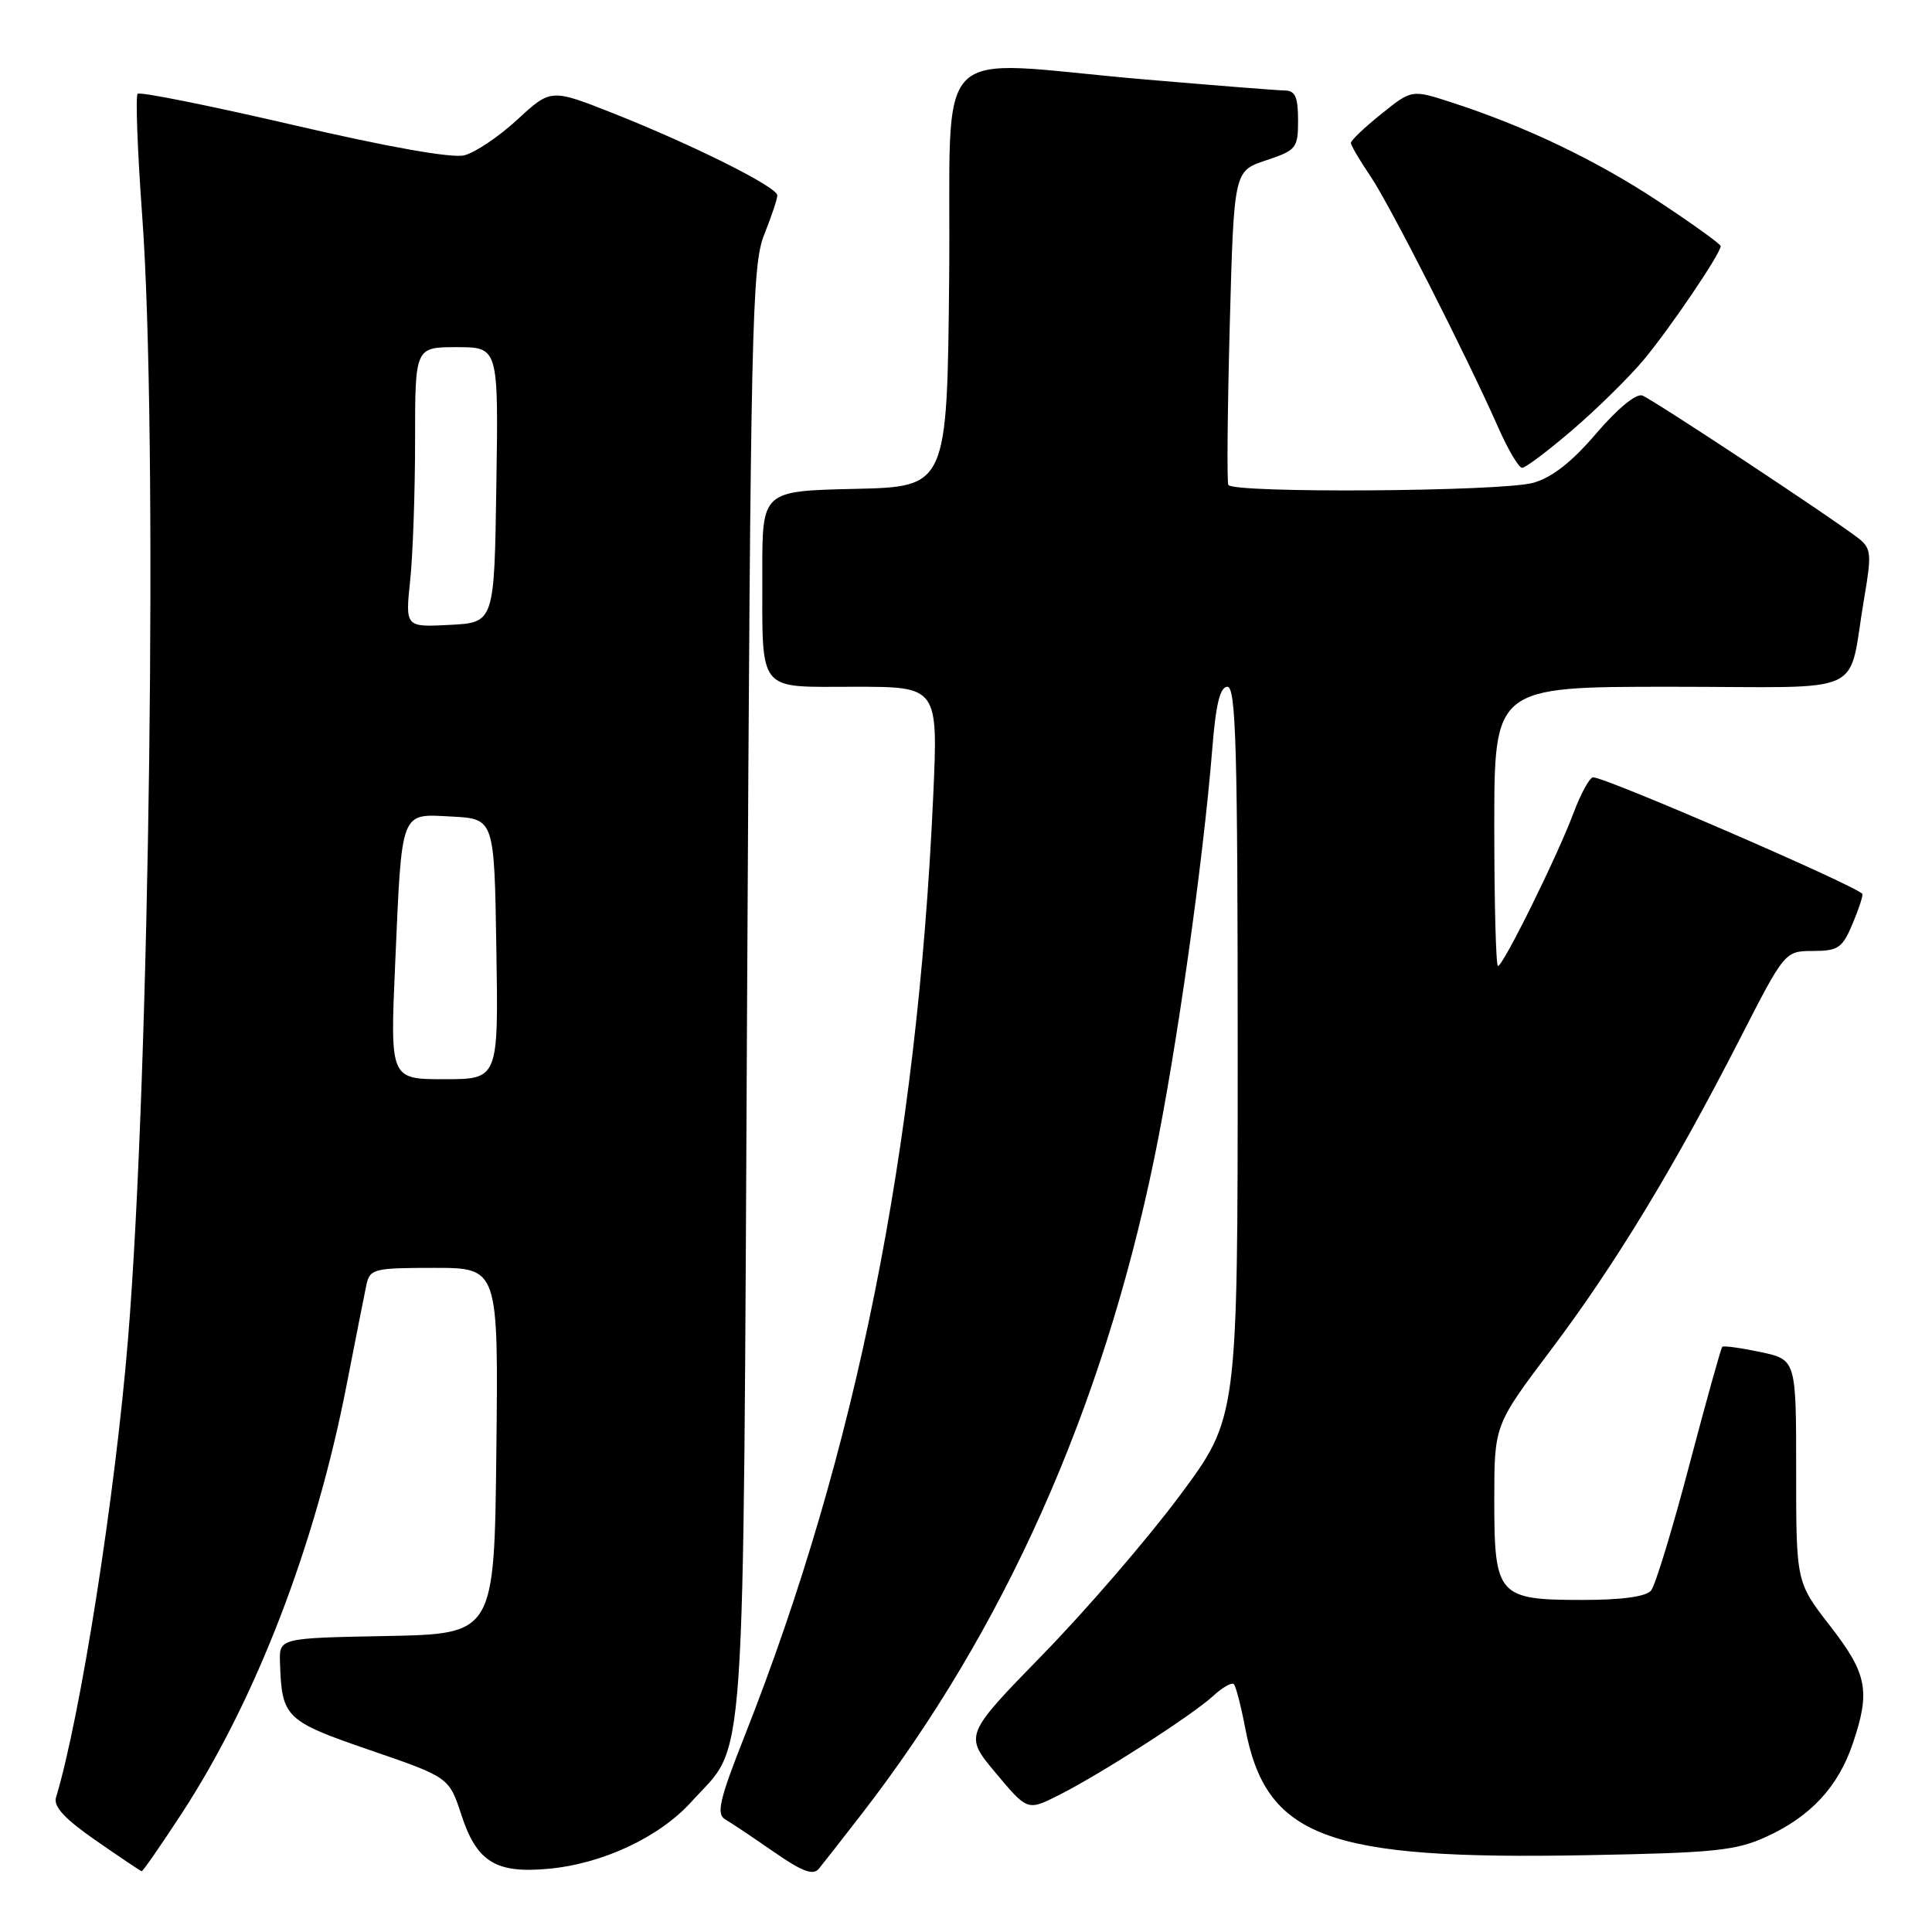 <?xml version="1.0" encoding="UTF-8" standalone="no"?>
<!DOCTYPE svg PUBLIC "-//W3C//DTD SVG 1.1//EN" "http://www.w3.org/Graphics/SVG/1.1/DTD/svg11.dtd" >
<svg xmlns="http://www.w3.org/2000/svg" xmlns:xlink="http://www.w3.org/1999/xlink" version="1.1" viewBox="0 0 256 256">
 <g >
 <path fill="currentColor"
d=" M 114.11 240.45 C 133.02 216.05 146.06 186.87 152.94 153.52 C 155.88 139.29 159.42 114.25 160.63 99.25 C 161.10 93.30 161.67 91.00 162.64 91.00 C 163.77 91.00 164.00 99.33 164.00 139.43 C 164.00 187.86 164.00 187.86 156.32 198.18 C 152.10 203.86 143.94 213.32 138.20 219.21 C 127.75 229.93 127.75 229.93 131.95 234.94 C 136.15 239.96 136.15 239.96 140.33 237.85 C 145.94 235.01 157.97 227.28 160.75 224.72 C 161.98 223.59 163.22 222.88 163.49 223.16 C 163.76 223.43 164.43 226.02 164.98 228.90 C 167.75 243.51 175.68 246.47 210.34 245.82 C 227.24 245.51 230.04 245.22 234.09 243.36 C 239.91 240.69 243.55 236.78 245.48 231.10 C 247.87 224.08 247.44 221.81 242.50 215.45 C 238.00 209.65 238.00 209.65 238.00 194.91 C 238.00 180.16 238.00 180.16 233.26 179.15 C 230.66 178.60 228.38 178.29 228.21 178.46 C 228.03 178.64 226.07 185.69 223.84 194.14 C 221.62 202.59 219.34 210.06 218.78 210.75 C 218.11 211.56 214.93 212.00 209.71 212.00 C 198.47 212.00 198.00 211.47 198.00 198.76 C 198.00 188.83 198.00 188.83 205.49 178.89 C 213.96 167.65 221.74 154.84 230.50 137.74 C 236.50 126.02 236.50 126.02 240.24 126.01 C 243.59 126.00 244.13 125.62 245.50 122.35 C 246.34 120.34 246.91 118.58 246.76 118.43 C 245.46 117.15 212.77 103.00 211.10 103.00 C 210.64 103.00 209.47 105.14 208.49 107.75 C 206.33 113.51 199.17 128.00 198.49 128.00 C 198.22 128.00 198.00 119.67 198.00 109.50 C 198.00 91.00 198.00 91.00 221.42 91.00 C 248.07 91.00 244.72 92.55 247.03 79.16 C 248.01 73.45 247.94 72.67 246.31 71.37 C 243.26 68.95 219.07 52.96 217.62 52.41 C 216.81 52.10 214.34 54.13 211.52 57.42 C 208.27 61.23 205.65 63.28 203.14 63.98 C 198.96 65.14 163.30 65.38 162.76 64.25 C 162.56 63.84 162.65 54.31 162.95 43.08 C 163.50 22.66 163.50 22.66 167.75 21.25 C 171.79 19.90 172.00 19.64 172.00 15.92 C 172.00 12.86 171.62 12.00 170.25 11.99 C 169.29 11.98 160.85 11.31 151.50 10.51 C 122.76 8.03 126.07 4.65 125.77 36.75 C 125.50 64.50 125.50 64.50 113.25 64.78 C 101.00 65.06 101.00 65.06 101.01 75.78 C 101.03 92.04 100.20 91.00 113.27 91.00 C 124.31 91.00 124.31 91.00 123.65 105.61 C 121.53 152.27 113.45 192.54 98.73 229.86 C 95.34 238.43 94.89 240.36 96.07 241.06 C 96.86 241.52 99.75 243.45 102.50 245.36 C 106.28 247.99 107.74 248.54 108.50 247.62 C 109.05 246.95 111.58 243.72 114.11 240.45 Z  M 24.08 240.29 C 33.92 225.21 41.81 204.70 45.93 183.50 C 47.11 177.45 48.29 171.49 48.55 170.25 C 49.01 168.13 49.53 168.00 57.54 168.00 C 66.04 168.00 66.04 168.00 65.77 192.25 C 65.50 216.50 65.50 216.50 51.25 216.78 C 37.00 217.05 37.00 217.05 37.10 220.28 C 37.33 227.59 37.78 228.04 49.02 231.90 C 59.50 235.50 59.50 235.50 61.14 240.50 C 63.17 246.70 65.69 248.26 72.61 247.63 C 79.80 246.99 87.36 243.45 91.59 238.77 C 98.97 230.60 98.44 238.22 99.00 131.50 C 99.46 43.11 99.64 35.15 101.25 31.12 C 102.21 28.72 103.00 26.36 103.00 25.89 C 103.00 24.78 91.87 19.22 81.25 15.01 C 73.00 11.75 73.00 11.75 68.56 15.84 C 66.12 18.09 62.95 20.23 61.52 20.58 C 59.90 20.99 51.44 19.49 38.85 16.56 C 27.81 14.00 18.53 12.13 18.24 12.43 C 17.94 12.72 18.22 20.06 18.85 28.73 C 20.93 57.14 19.85 142.22 16.97 177.34 C 15.27 198.15 10.66 227.50 7.42 238.18 C 7.06 239.37 8.58 241.02 12.71 243.88 C 15.89 246.09 18.62 247.92 18.77 247.95 C 18.92 247.98 21.31 244.53 24.08 240.29 Z  M 208.32 57.00 C 211.53 54.25 215.76 50.10 217.73 47.76 C 221.19 43.64 228.00 33.60 228.00 32.61 C 228.00 32.35 224.29 29.67 219.75 26.68 C 211.49 21.22 202.08 16.72 192.28 13.55 C 187.06 11.86 187.06 11.86 183.03 15.10 C 180.81 16.88 179.00 18.60 179.00 18.94 C 179.00 19.27 180.15 21.22 181.55 23.28 C 184.12 27.07 194.24 46.96 198.55 56.70 C 199.84 59.61 201.25 62.00 201.69 61.99 C 202.14 61.99 205.12 59.74 208.32 57.00 Z  M 52.36 127.75 C 53.27 107.06 52.97 107.84 59.88 108.20 C 65.50 108.50 65.50 108.50 65.77 125.75 C 66.05 143.00 66.05 143.00 58.87 143.00 C 51.69 143.00 51.69 143.00 52.36 127.75 Z  M 54.35 76.91 C 54.71 73.50 55.00 65.15 55.00 58.35 C 55.00 46.00 55.00 46.00 60.52 46.00 C 66.05 46.00 66.05 46.00 65.77 64.25 C 65.50 82.50 65.50 82.50 59.60 82.80 C 53.70 83.11 53.70 83.11 54.35 76.91 Z "/>
</g>
</svg>